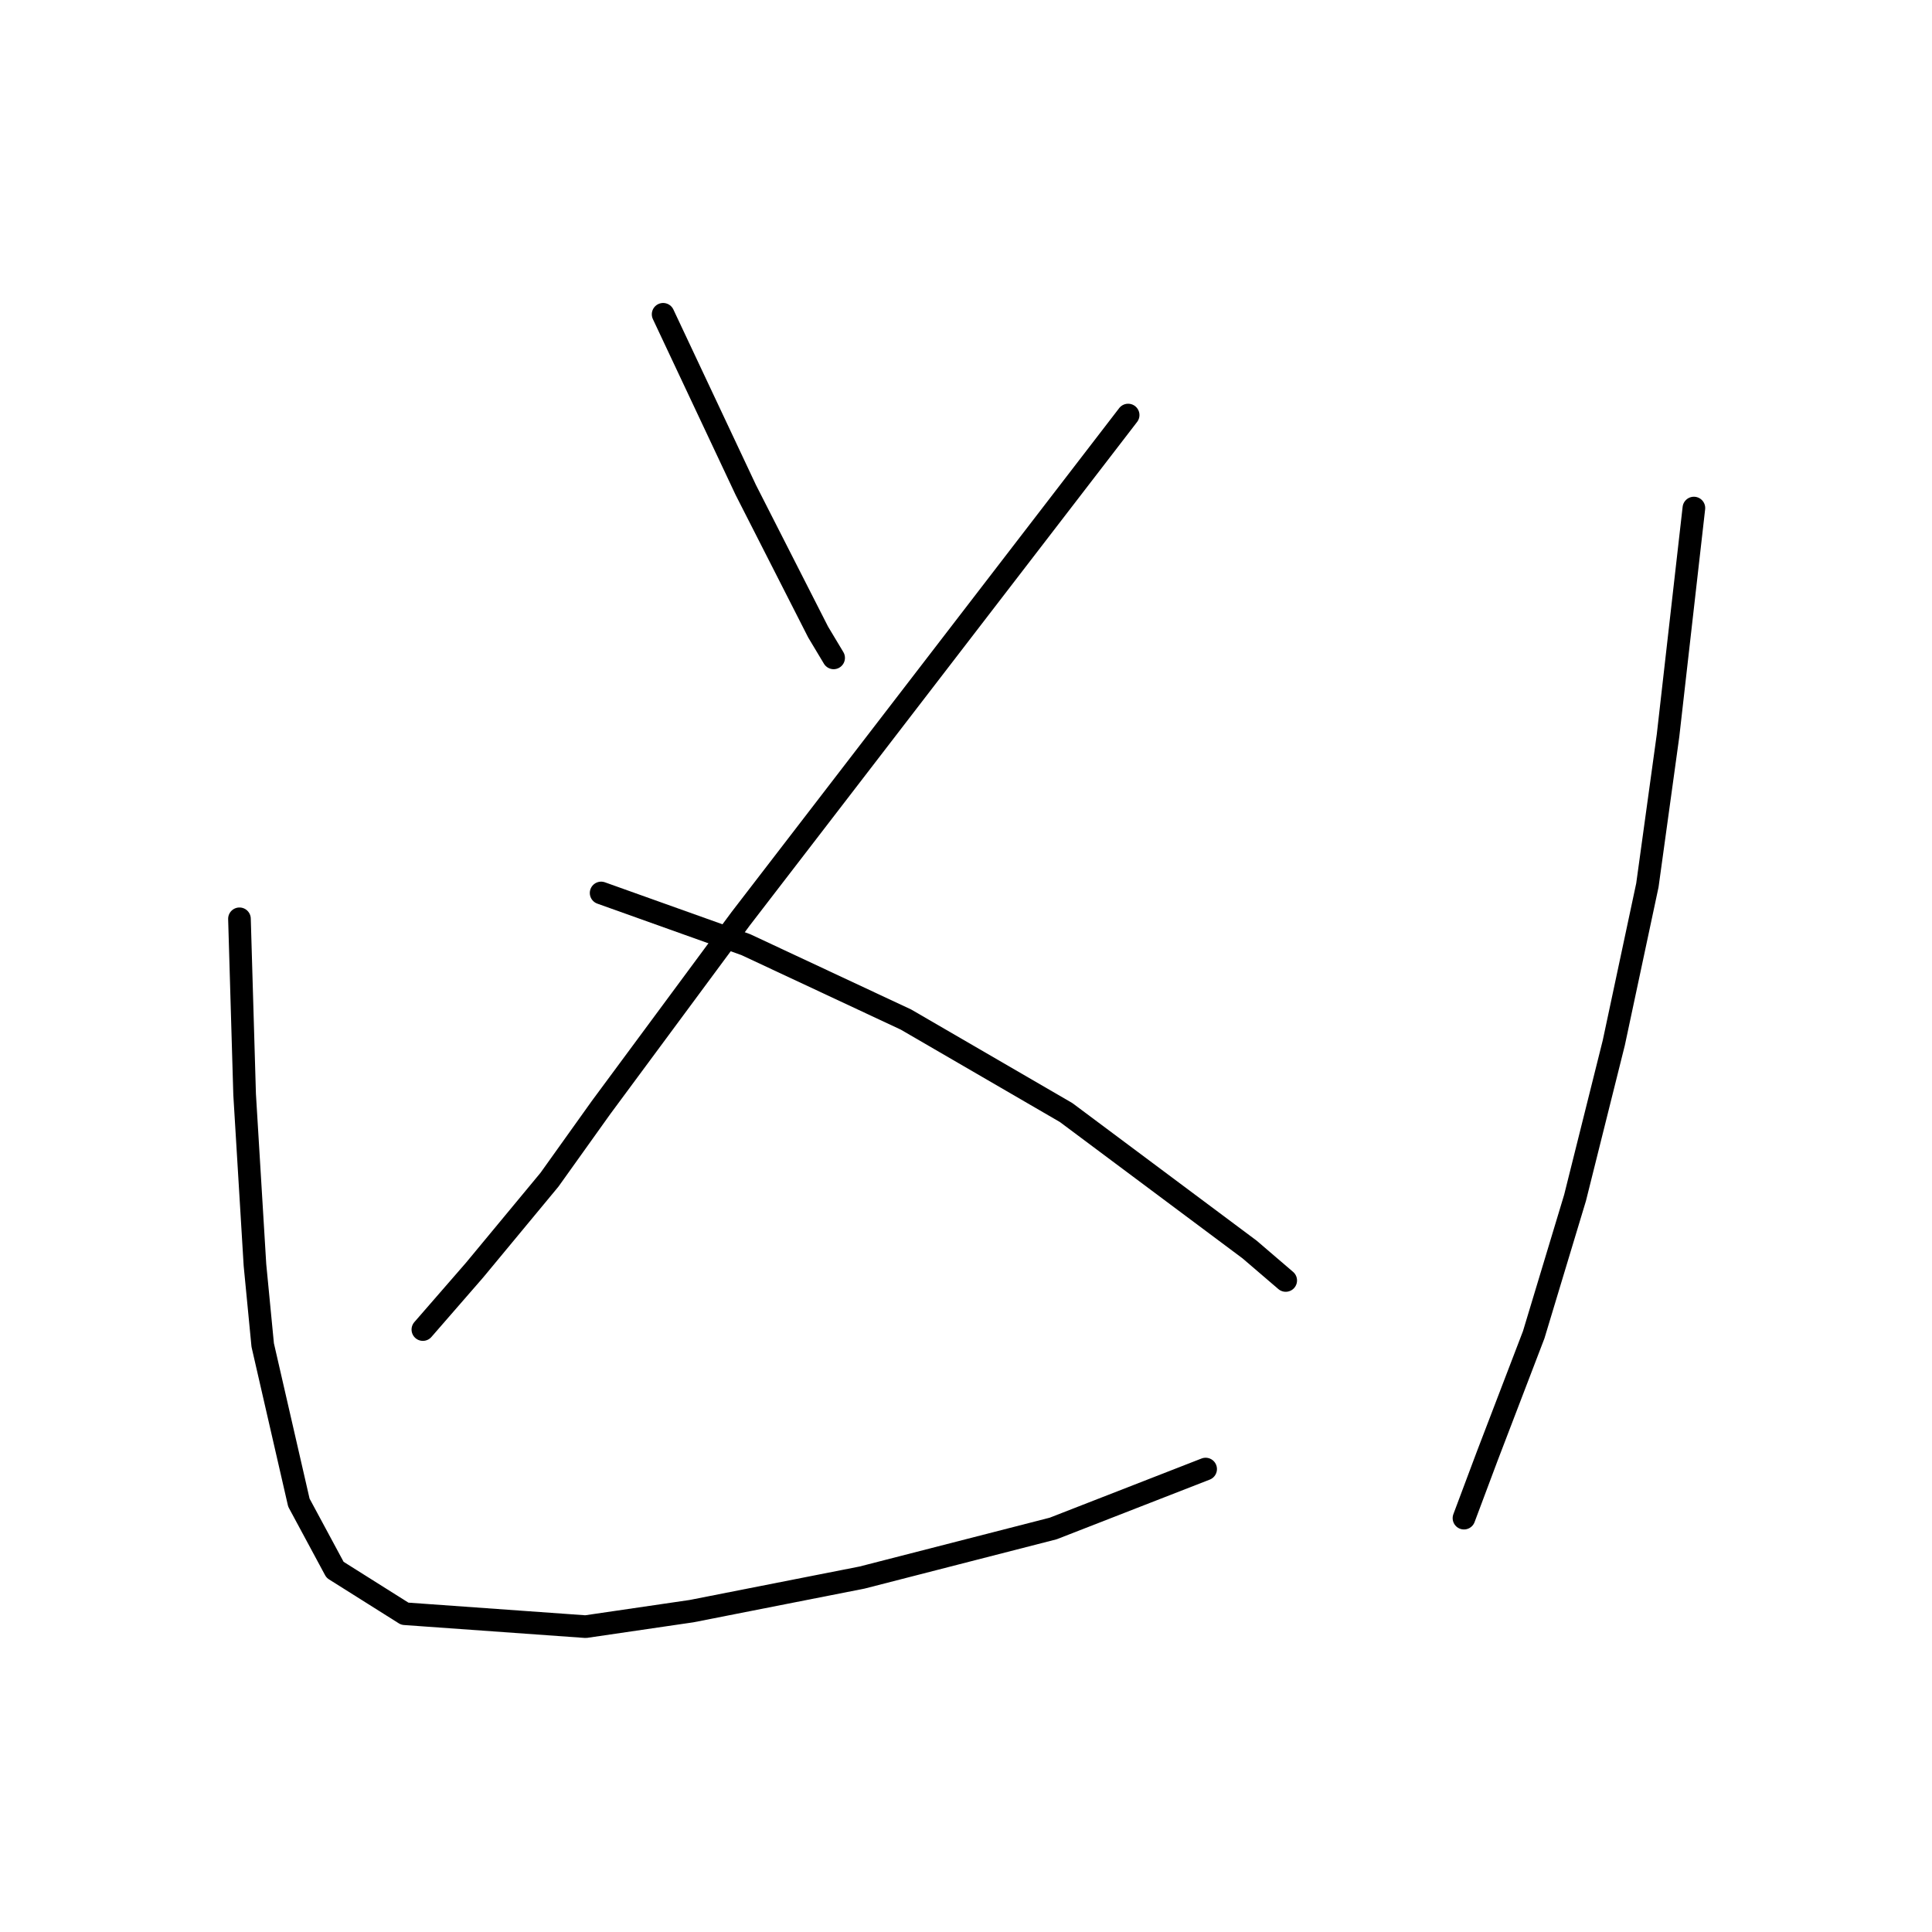 <?xml version="1.0" standalone="no"?>
    <svg width="256" height="256" xmlns="http://www.w3.org/2000/svg" version="1.1">
    <polyline stroke="black" stroke-width="3" stroke-linecap="round" fill="transparent" stroke-linejoin="round" points="87.868 41.646 93.345 53.285 98.822 64.923 108.407 83.75 110.46 87.173 110.46 87.173 " />
        <polyline stroke="black" stroke-width="3" stroke-linecap="round" fill="transparent" stroke-linejoin="round" points="149.484 54.996 128.945 81.696 108.407 108.396 98.137 121.746 79.653 146.735 72.807 156.319 62.88 168.3 56.033 176.173 56.033 176.173 " />
        <polyline stroke="black" stroke-width="3" stroke-linecap="round" fill="transparent" stroke-linejoin="round" points="79.653 118.323 89.237 121.746 98.822 125.169 120.045 135.096 141.268 147.419 165.572 165.562 170.364 169.669 170.364 169.669 " />
        <polyline stroke="black" stroke-width="3" stroke-linecap="round" fill="transparent" stroke-linejoin="round" points="31.73 121.746 32.072 133.385 32.414 145.023 33.783 167.616 34.81 178.227 39.603 199.108 44.395 208.008 53.637 213.827 77.599 215.539 91.633 213.485 114.226 209.035 139.557 202.531 159.753 194.658 159.753 194.658 " />
        <polyline stroke="black" stroke-width="3" stroke-linecap="round" fill="transparent" stroke-linejoin="round" points="224.449 67.319 222.737 82.381 221.026 97.442 218.287 117.296 213.837 138.177 208.703 158.716 203.226 176.858 197.064 192.946 193.984 201.162 193.984 201.162 " />
        </svg>